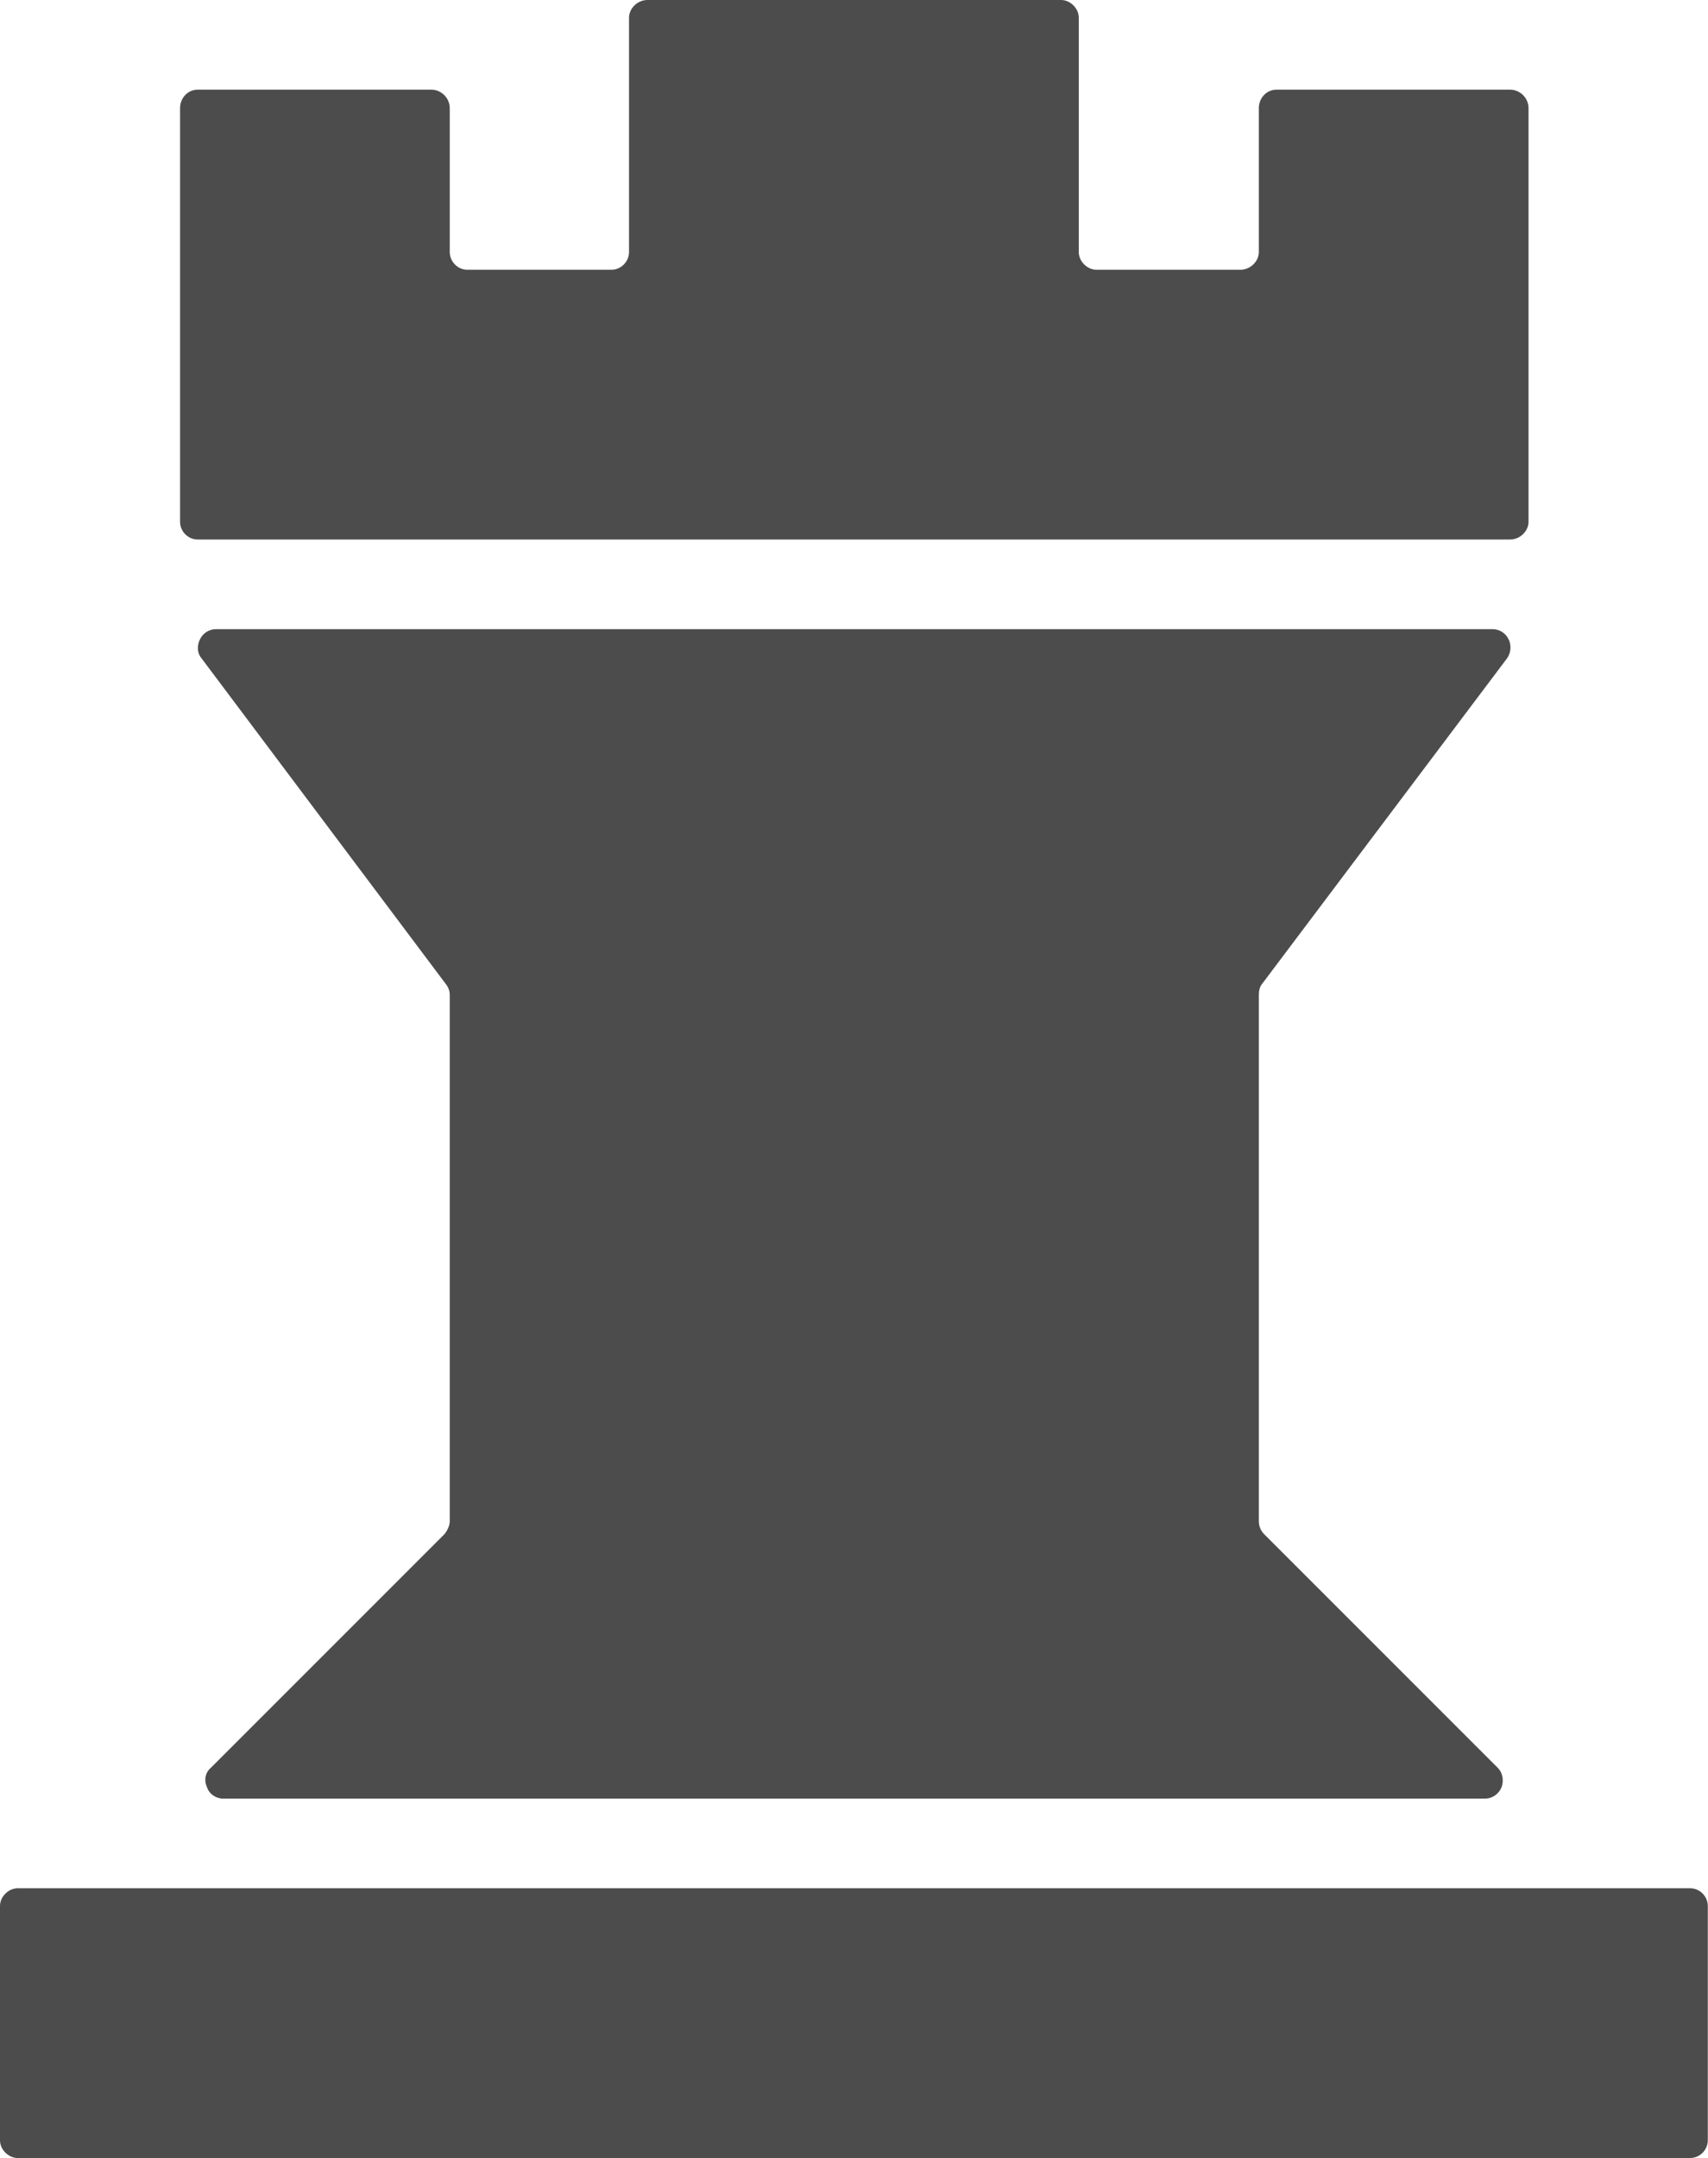 <?xml version="1.0" encoding="UTF-8"?>
<svg xmlns="http://www.w3.org/2000/svg" xmlns:xlink="http://www.w3.org/1999/xlink" width="8.708" height="11" viewBox="0 0 8.708 11" version="1.1">
<g id="surface1">
<path style=" stroke:none;fill-rule:nonzero;fill:rgb(30%,30%,30%);fill-opacity:1;" d="M 8.707 9.715 L 8.707 10.91 C 8.707 10.957 8.668 11 8.617 11 L 0.09 11 C 0.043 11 0 10.957 0 10.91 L 0 9.715 C 0 9.668 0.043 9.625 0.09 9.625 L 8.617 9.625 C 8.668 9.625 8.707 9.668 8.707 9.715 Z M 5.5 1.285 L 5.5 0.09 C 5.5 0.043 5.457 0 5.41 0 L 3.301 0 C 3.25 0 3.207 0.043 3.207 0.09 L 3.207 1.285 C 3.207 1.332 3.168 1.375 3.117 1.375 L 2.383 1.375 C 2.332 1.375 2.293 1.332 2.293 1.285 L 2.293 0.551 C 2.293 0.5 2.25 0.457 2.199 0.457 L 1.008 0.457 C 0.957 0.457 0.918 0.5 0.918 0.551 L 0.918 2.66 C 0.918 2.707 0.957 2.75 1.008 2.75 L 7.699 2.75 C 7.75 2.75 7.793 2.707 7.793 2.66 L 7.793 0.551 C 7.793 0.5 7.75 0.457 7.699 0.457 L 6.508 0.457 C 6.457 0.457 6.418 0.5 6.418 0.551 L 6.418 1.285 C 6.418 1.332 6.375 1.375 6.324 1.375 L 5.59 1.375 C 5.543 1.375 5.5 1.332 5.5 1.285 Z M 1.137 9.168 L 7.57 9.168 C 7.609 9.168 7.641 9.145 7.656 9.109 C 7.668 9.074 7.66 9.035 7.637 9.012 L 6.445 7.82 C 6.426 7.801 6.418 7.777 6.418 7.754 L 6.418 5.07 C 6.418 5.051 6.422 5.031 6.434 5.016 L 7.684 3.355 C 7.703 3.328 7.707 3.289 7.691 3.258 C 7.676 3.227 7.645 3.207 7.609 3.207 L 1.102 3.207 C 1.066 3.207 1.035 3.227 1.02 3.258 C 1.004 3.289 1.004 3.328 1.027 3.355 L 2.273 5.016 C 2.285 5.031 2.293 5.051 2.293 5.07 L 2.293 7.754 C 2.293 7.777 2.281 7.801 2.266 7.82 L 1.074 9.012 C 1.047 9.035 1.039 9.074 1.055 9.109 C 1.066 9.145 1.102 9.168 1.137 9.168 Z M 1.137 9.168 "/>
</g>
</svg>
